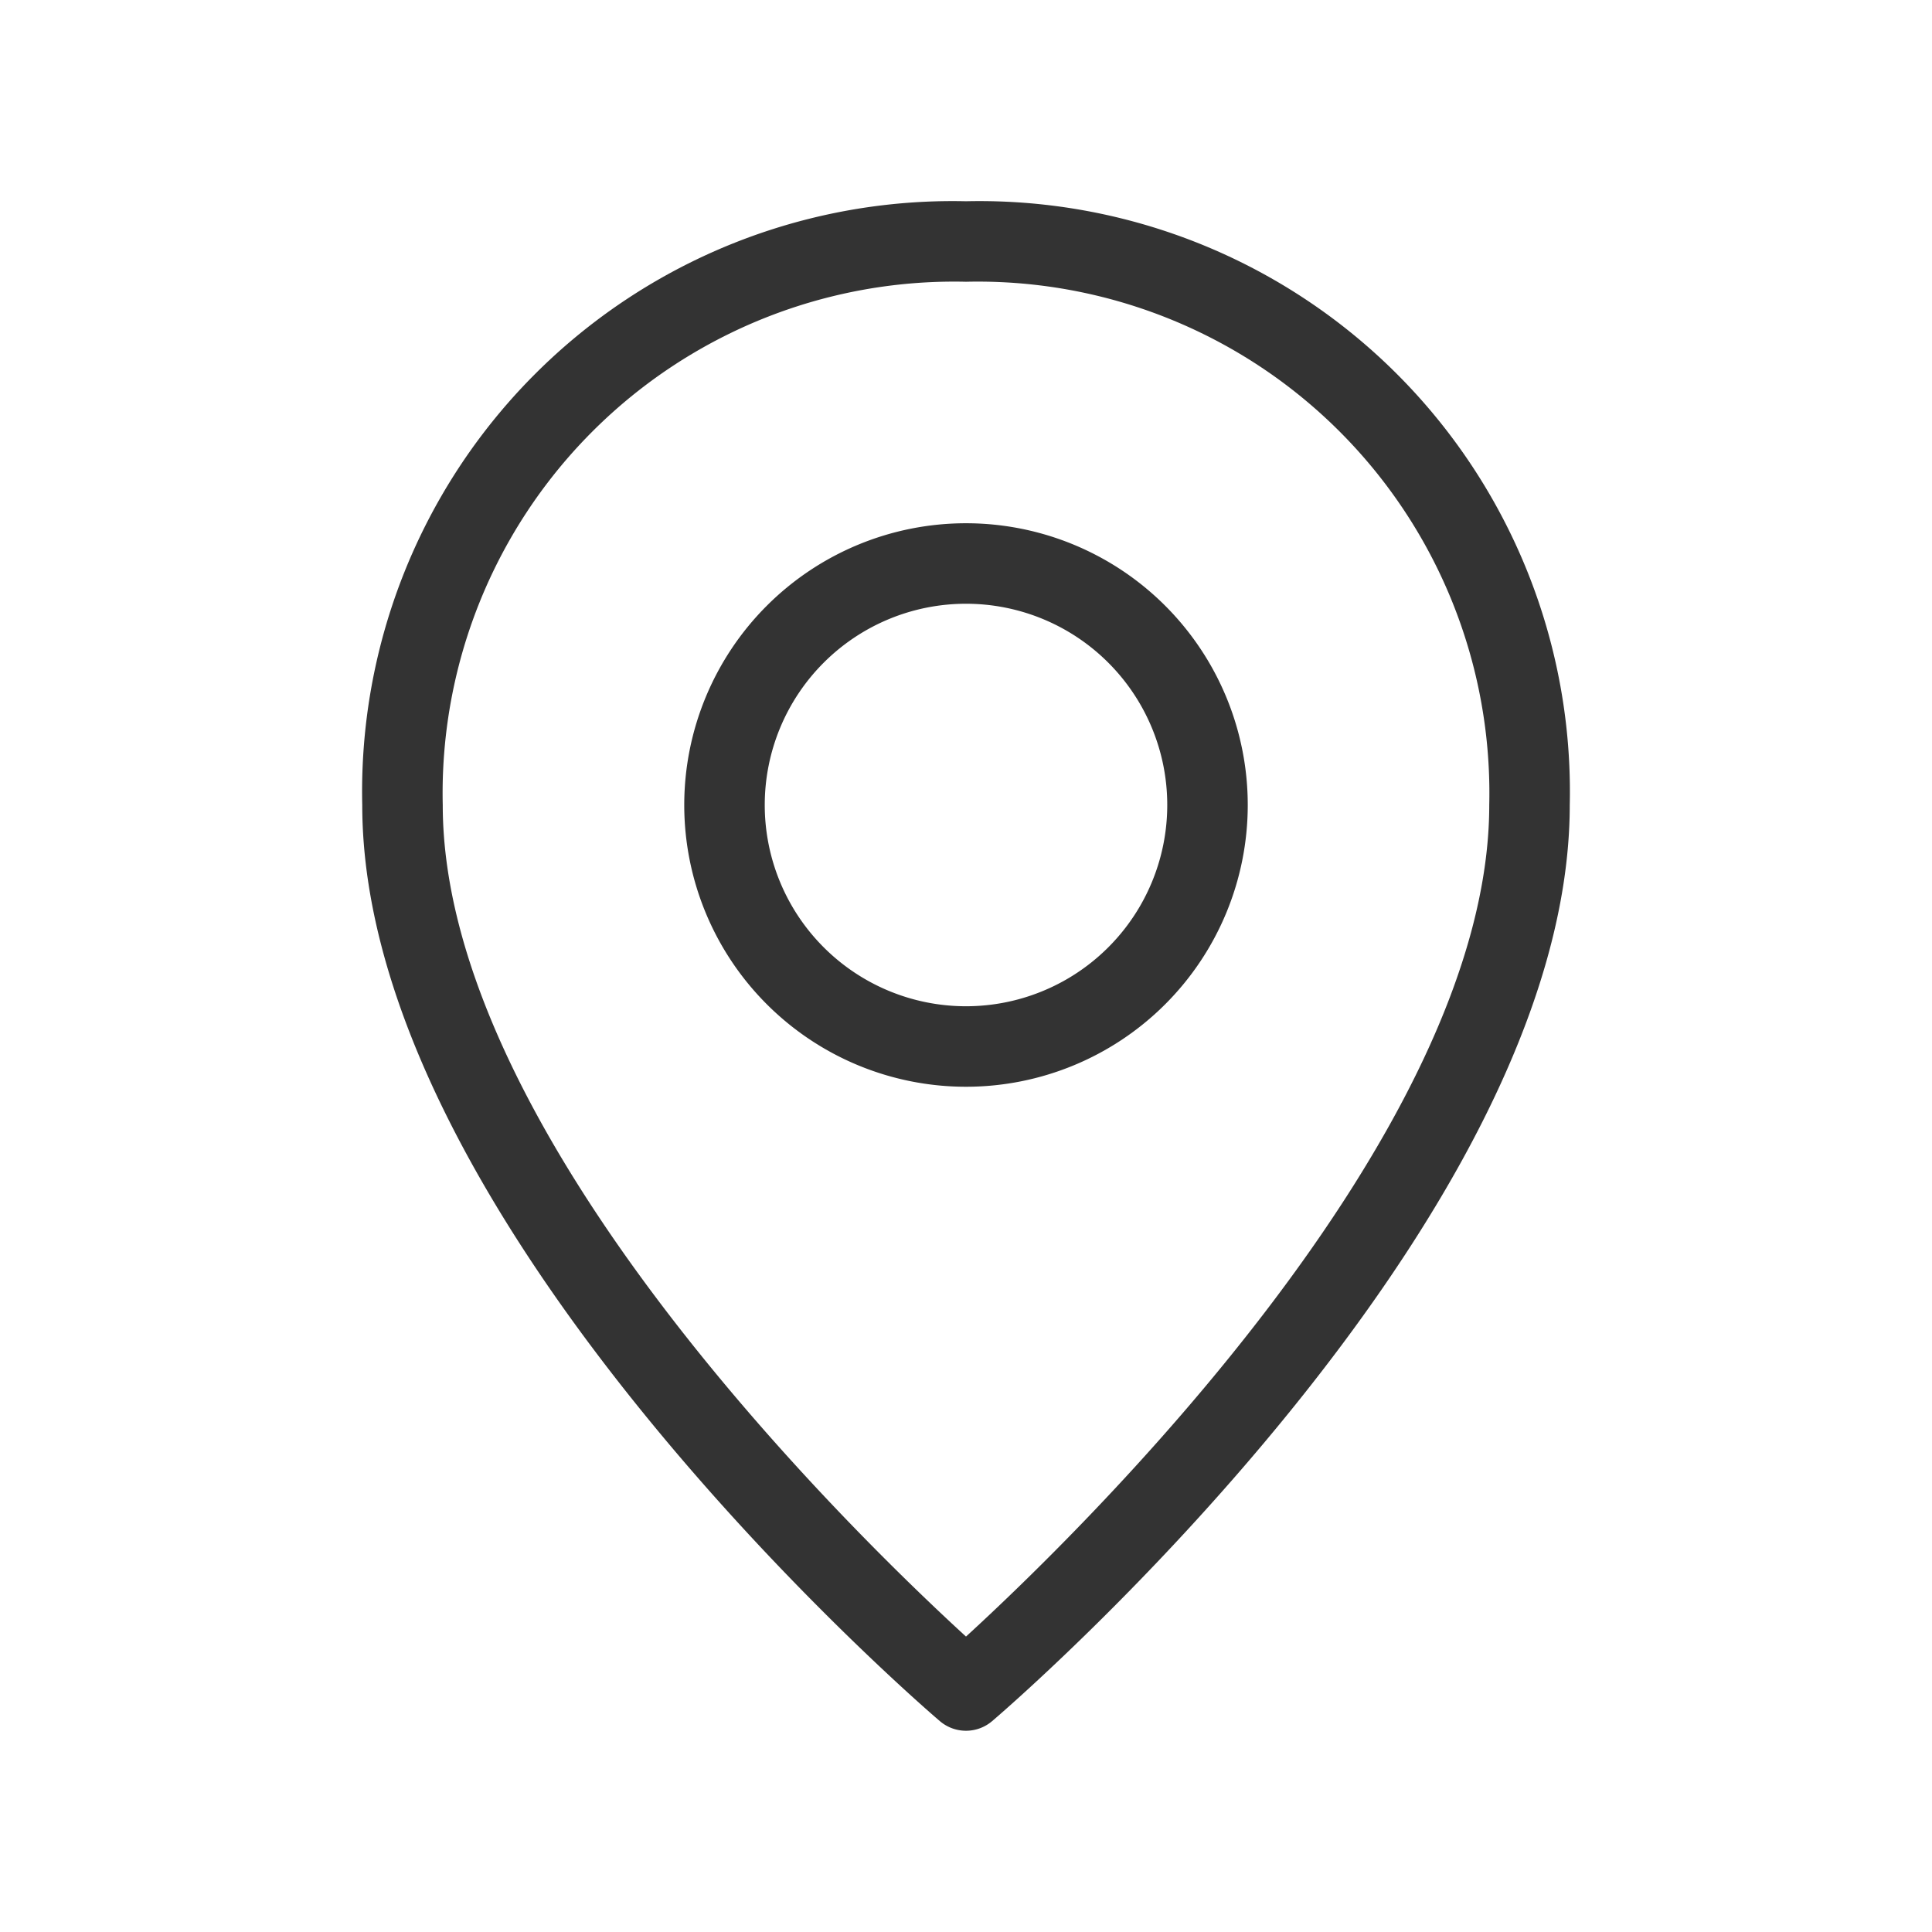 <svg id="Ebene_1" data-name="Ebene 1" xmlns="http://www.w3.org/2000/svg" viewBox="0 0 48 48"><defs><style>.cls-1{fill:#333;}</style></defs><title>is24_product_48px_geo_location</title><path class="cls-1" d="M24,5A14.67,14.67,0,0,0,9,20C9,30.34,22.76,42.26,23.35,42.76a1,1,0,0,0,1.3,0C25.24,42.26,39,30.34,39,20A14.67,14.67,0,0,0,24,5Zm0,35.66C21.28,38.17,11,28.22,11,20A12.71,12.71,0,0,1,24,7,12.71,12.71,0,0,1,37,20C37,28.22,26.72,38.17,24,40.66Z"/><path class="cls-1" d="M24,13a7,7,0,1,0,7,7A7,7,0,0,0,24,13Zm0,12a5,5,0,1,1,5-5A5,5,0,0,1,24,25Z"/></svg>
